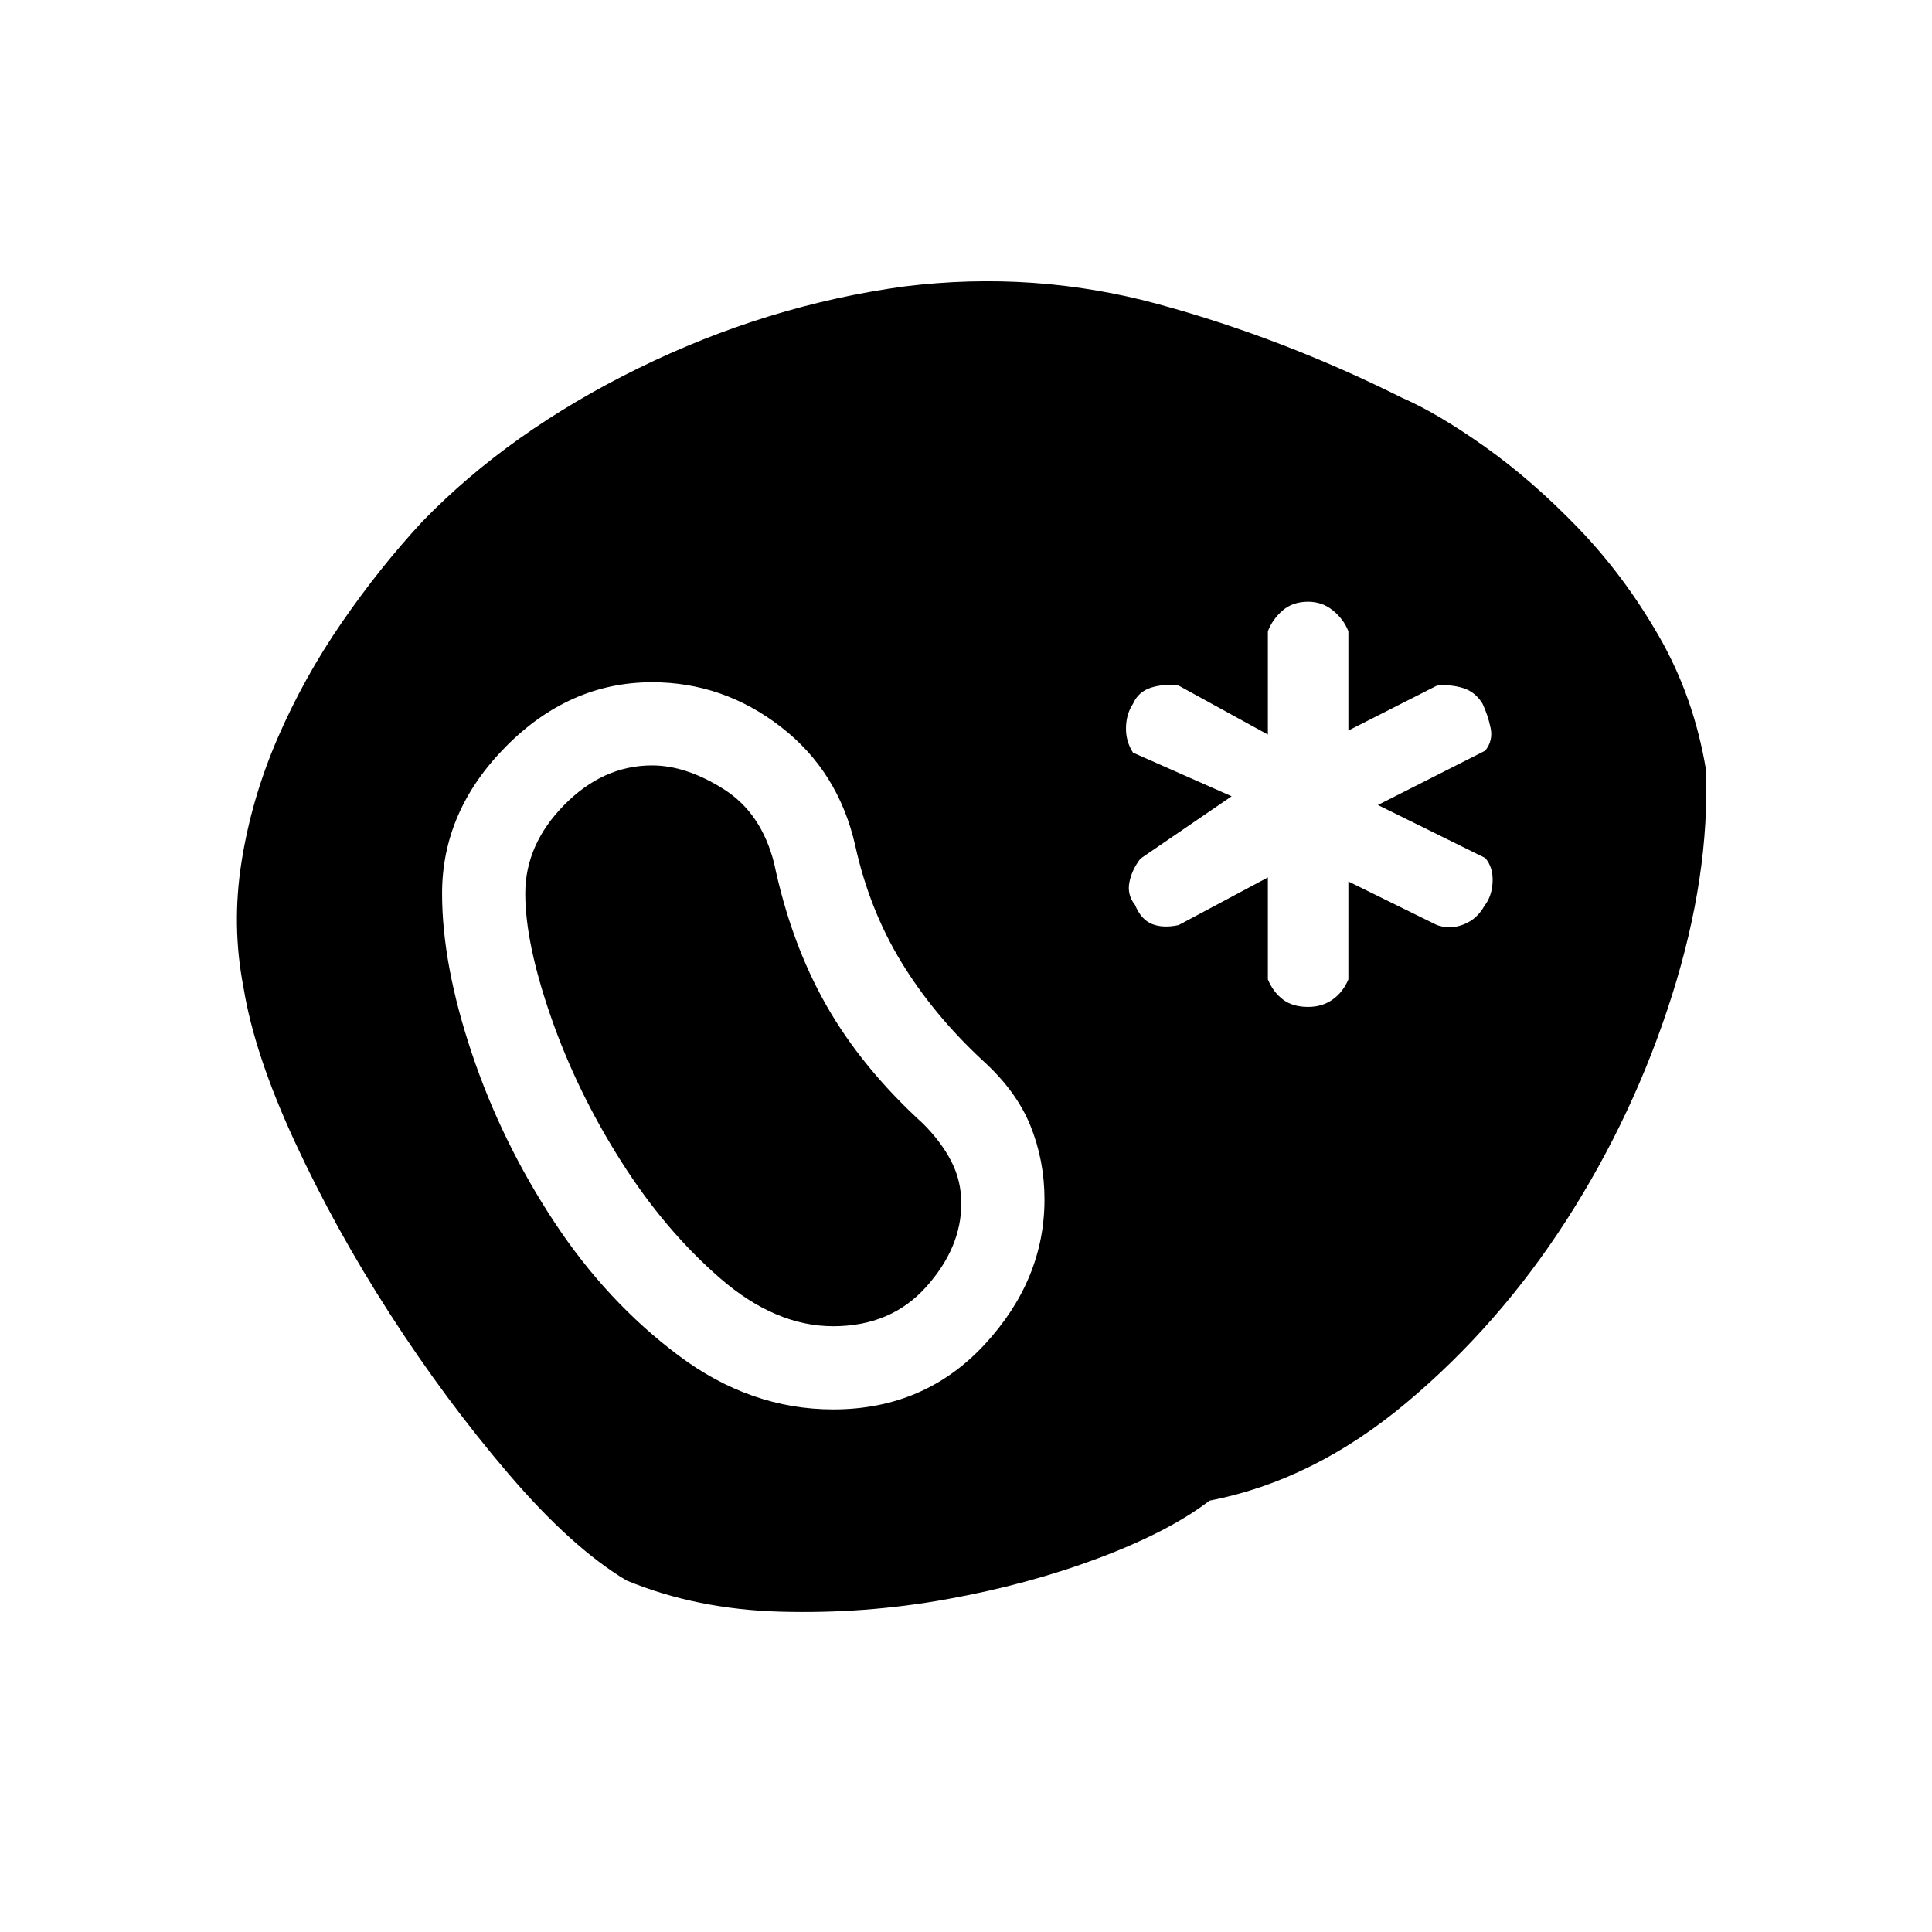 <svg xmlns="http://www.w3.org/2000/svg" height="40" viewBox="0 96 960 960" width="40"><path d="M601.002 841.664q-19.999 15.334-54.999 28.501-35 13.167-75.667 20.501-40.667 7.334-82.5 6.167-41.834-1.166-76.501-15.499-27.333-16.334-58.666-53-31.334-36.666-58.834-79.333-27.5-42.666-47.5-85.999t-25.334-76.333q-6-30.666-1-62.333Q125 492.669 138 462.669t31.833-57.334q18.833-27.333 40.166-50.333 43.333-44.667 107.166-76.001 63.833-31.333 132.167-40.667 64.666-8 126.333 8.833t121 46.499q17.667 7.667 41.167 24.333 23.5 16.667 46.333 40.334 22.834 23.666 40.167 53.833 17.333 30.166 23.334 66.166 2 52.666-16.833 112.166Q812 649.997 778.334 702.33q-33.667 52.334-79.666 90.833-45.999 38.5-97.666 48.501ZM414 796.333q45.333 0 75.167-32.166Q519 732 519 692q0-19.333-7-36.667-7-17.333-24-32.666Q463.667 600 447.833 574 432 548 425 516.333q-8.333-37-37-59.166Q359.333 435 324 435q-41 0-72.667 32-31.666 32-31.666 73 0 35.333 14.833 79.5t41 83.833q26.167 39.667 61.833 66.334Q373 796.333 414 796.333ZM414 755q-28.667 0-56.167-23.833-27.5-23.834-49.333-58.334T273.833 601.5Q261 564.667 261 540q0-24.333 19.333-44 19.334-19.667 43.667-19.667 17 0 35.667 11.834 18.666 11.833 25 36.833 8.333 39.667 26 70.667 17.666 31 48 58.666 9 9 14 18.667 5 9.667 5 21 0 22-17.5 41.5T414 755Zm236-158.667q7 0 12.167-3.666 5.166-3.667 7.833-10V534l44 21.666q6.667 2.334 13.333-.333Q734 552.667 737.667 546q3.666-4.667 4-11.833Q742 527 738 522.333L684.666 496 738 469q4-5 2.667-11.333-1.334-6.334-4-12-3.667-6-9.834-7.834Q720.667 436 714 436.667L670 459v-49.333q-2.333-6-7.667-10.334Q657 395 650 395q-7.667 0-12.667 4.333-5 4.334-7.333 10.334V461l-44.333-24.333q-7.334-1-13.667 1t-9 8q-3.333 5-3.5 11.833-.167 6.833 3.5 12.5l49 21.667-45.333 31q-4.333 5.666-5.5 11.833Q560 540.667 564 545.667q3 7.333 8.5 9.5 5.5 2.166 13.167.499L630 532v50.667q2.667 6.333 7.5 10 4.833 3.666 12.5 3.666Z"/></svg>